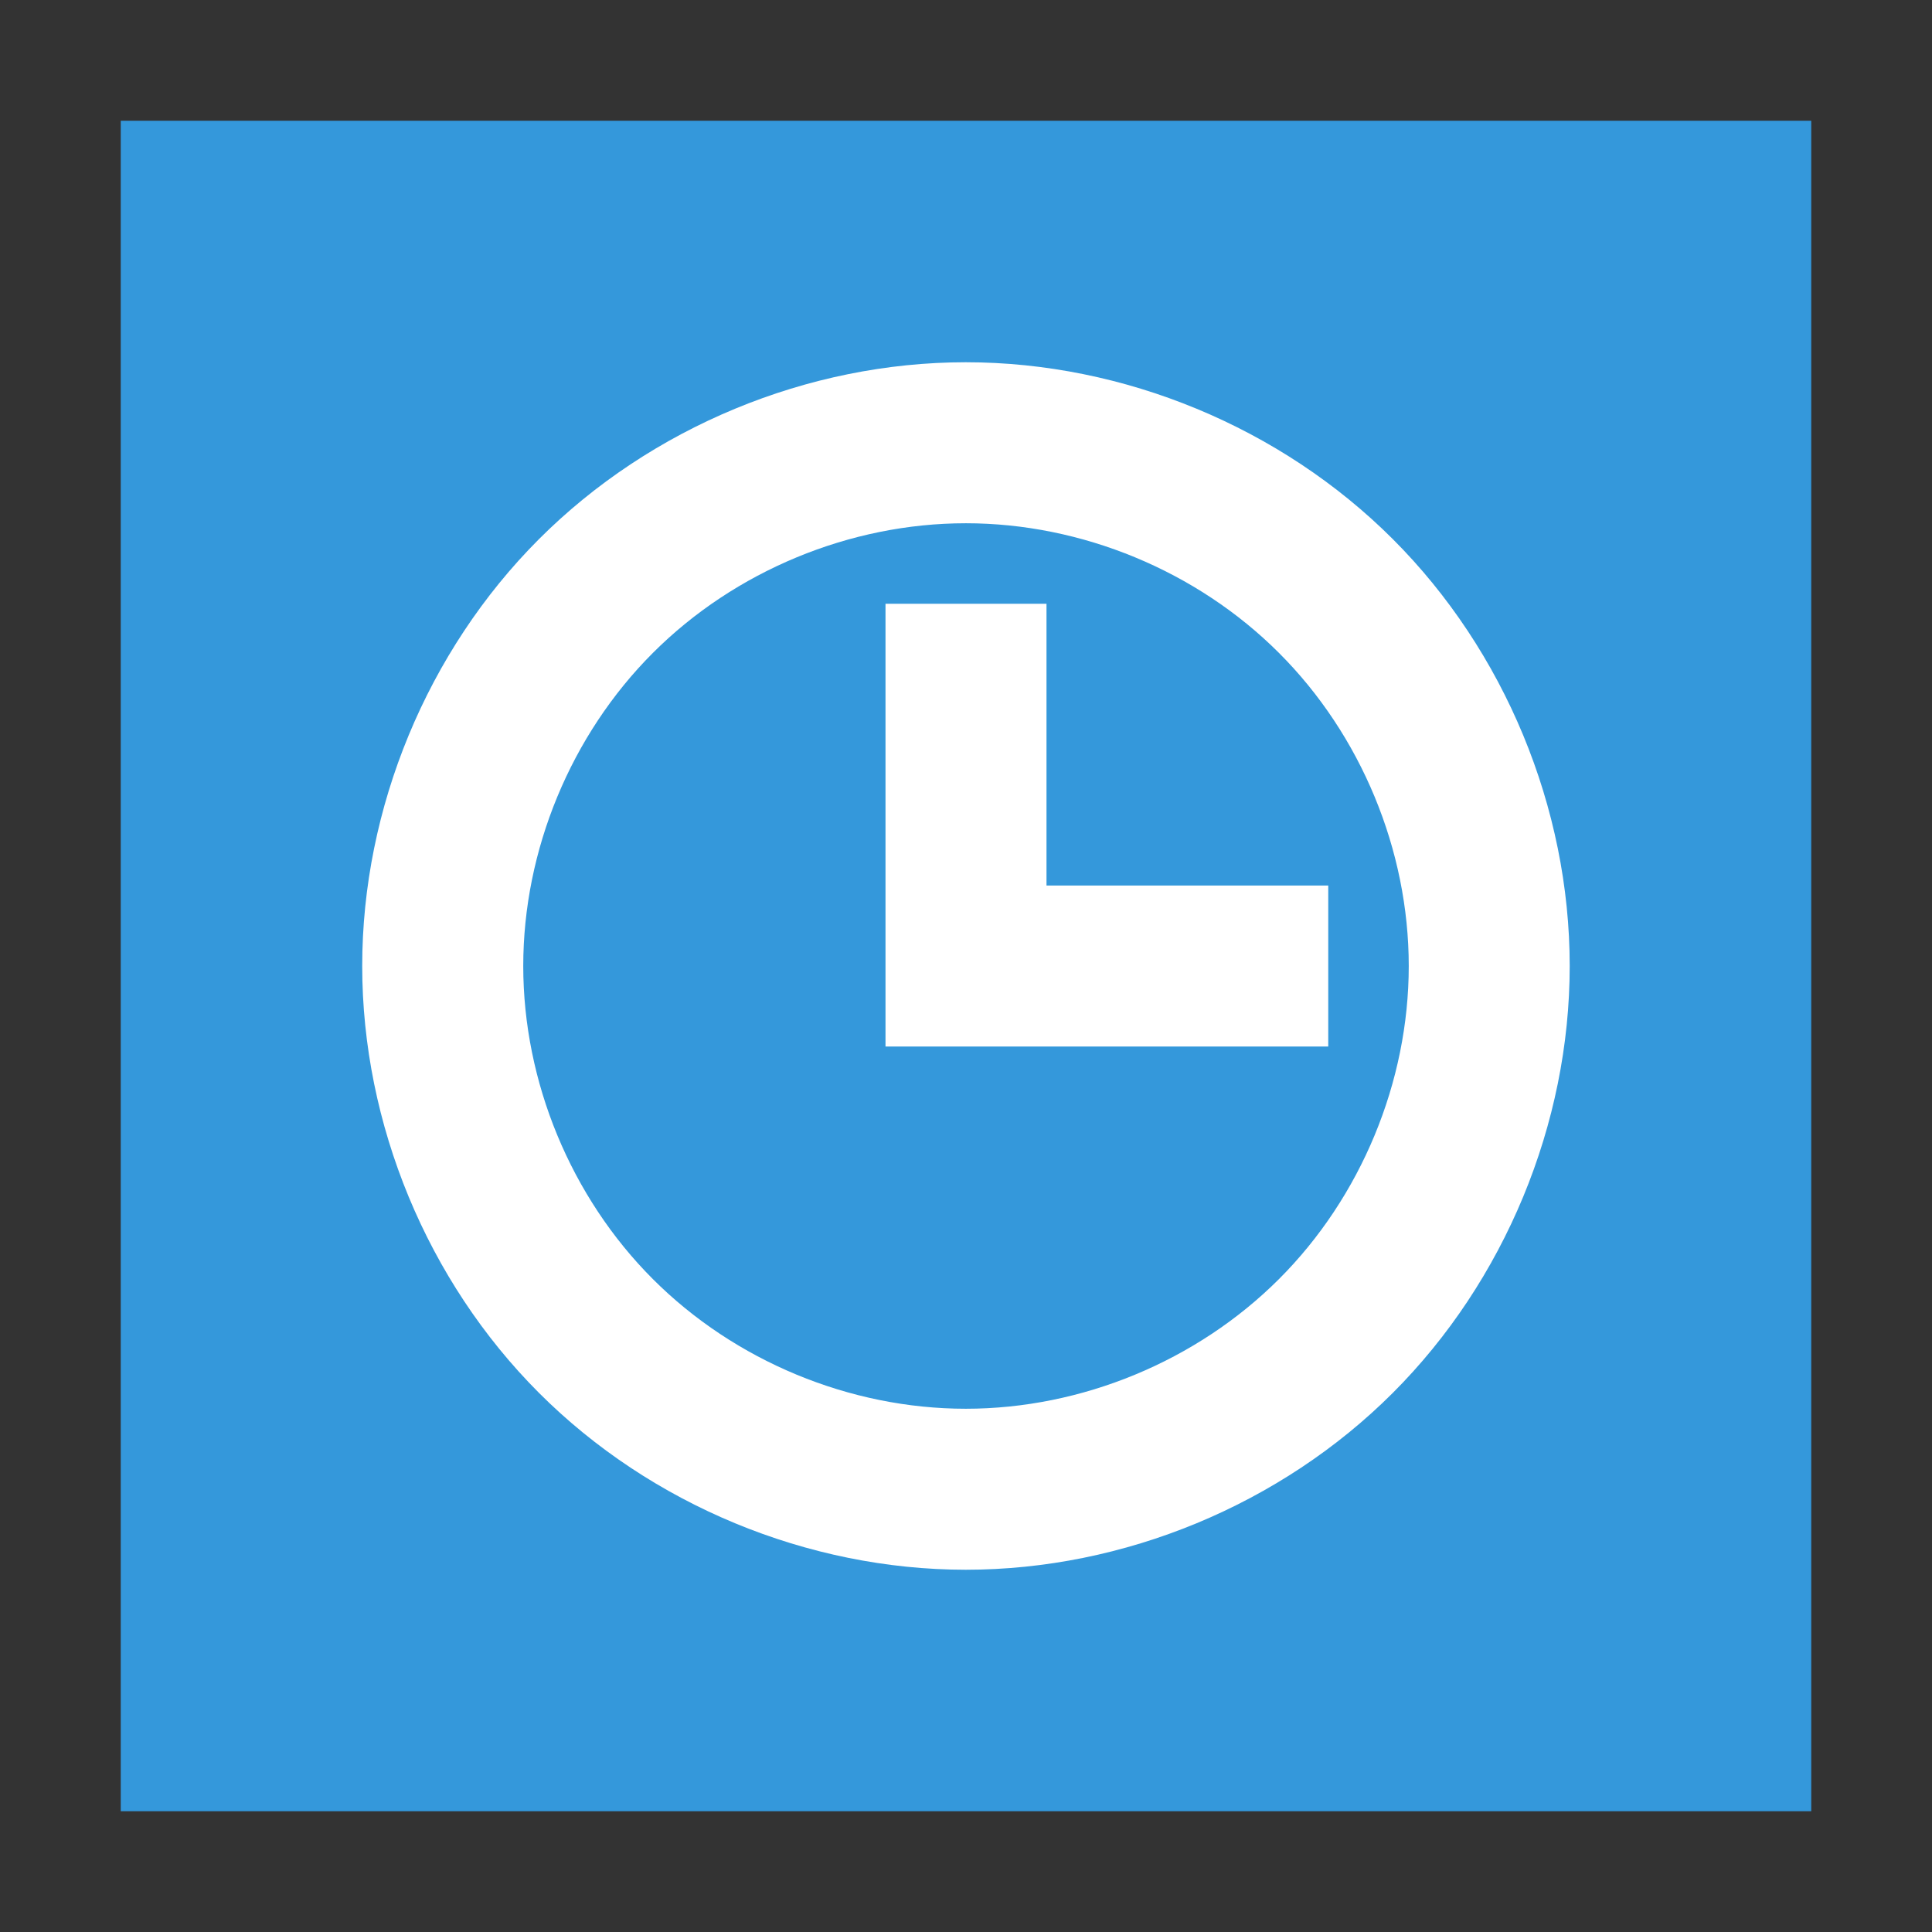 <svg width="48" version="1.1" xmlns="http://www.w3.org/2000/svg" height="48">
<rect width="100%" height="100%" fill="#333333" stroke="none"/>
<path style="fill:#3498db" d="M 3,3 V 45 H 45 V 39.4 3 Z"/>
<g style="fill:none">
<rect width="2" x="4.5" y="41.5" rx="1" height="2"/>
<rect width="2" x="17.5" y="41.5" rx="1" height="2"/>
</g>
<path style="fill:#fff;fill-rule:evenodd" d="m 23.994,9 c -3.927,0 -7.829,1.618 -10.604,4.395 -2.775,2.777 -4.391,6.679 -4.391,10.605 0,3.927 1.616,7.829 4.391,10.605 2.775,2.777 6.676,4.394 10.604,4.395 3.927,0 7.831,-1.616 10.609,-4.393 2.778,-2.777 4.396,-6.68 4.396,-10.607 0,-3.927 -1.618,-7.831 -4.396,-10.607 -2.778,-2.777 -6.682,-4.393 -10.609,-4.393 Z  m 0,4 c 2.88,0 5.744,1.184 7.781,3.221 2.038,2.036 3.225,4.899 3.225,7.779 0,2.88 -1.187,5.743 -3.225,7.779 -2.038,2.036 -4.901,3.221 -7.781,3.221 -2.88,0 -5.74,-1.186 -7.775,-3.223 -2.035,-2.036 -3.219,-4.898 -3.219,-7.777 0,-2.88 1.184,-5.741 3.219,-7.777 2.035,-2.036 4.895,-3.223 7.775,-3.223 Z  m -1.994,2 v 11 h 11 v -4 h -7 v -7 z "/>
</svg>
